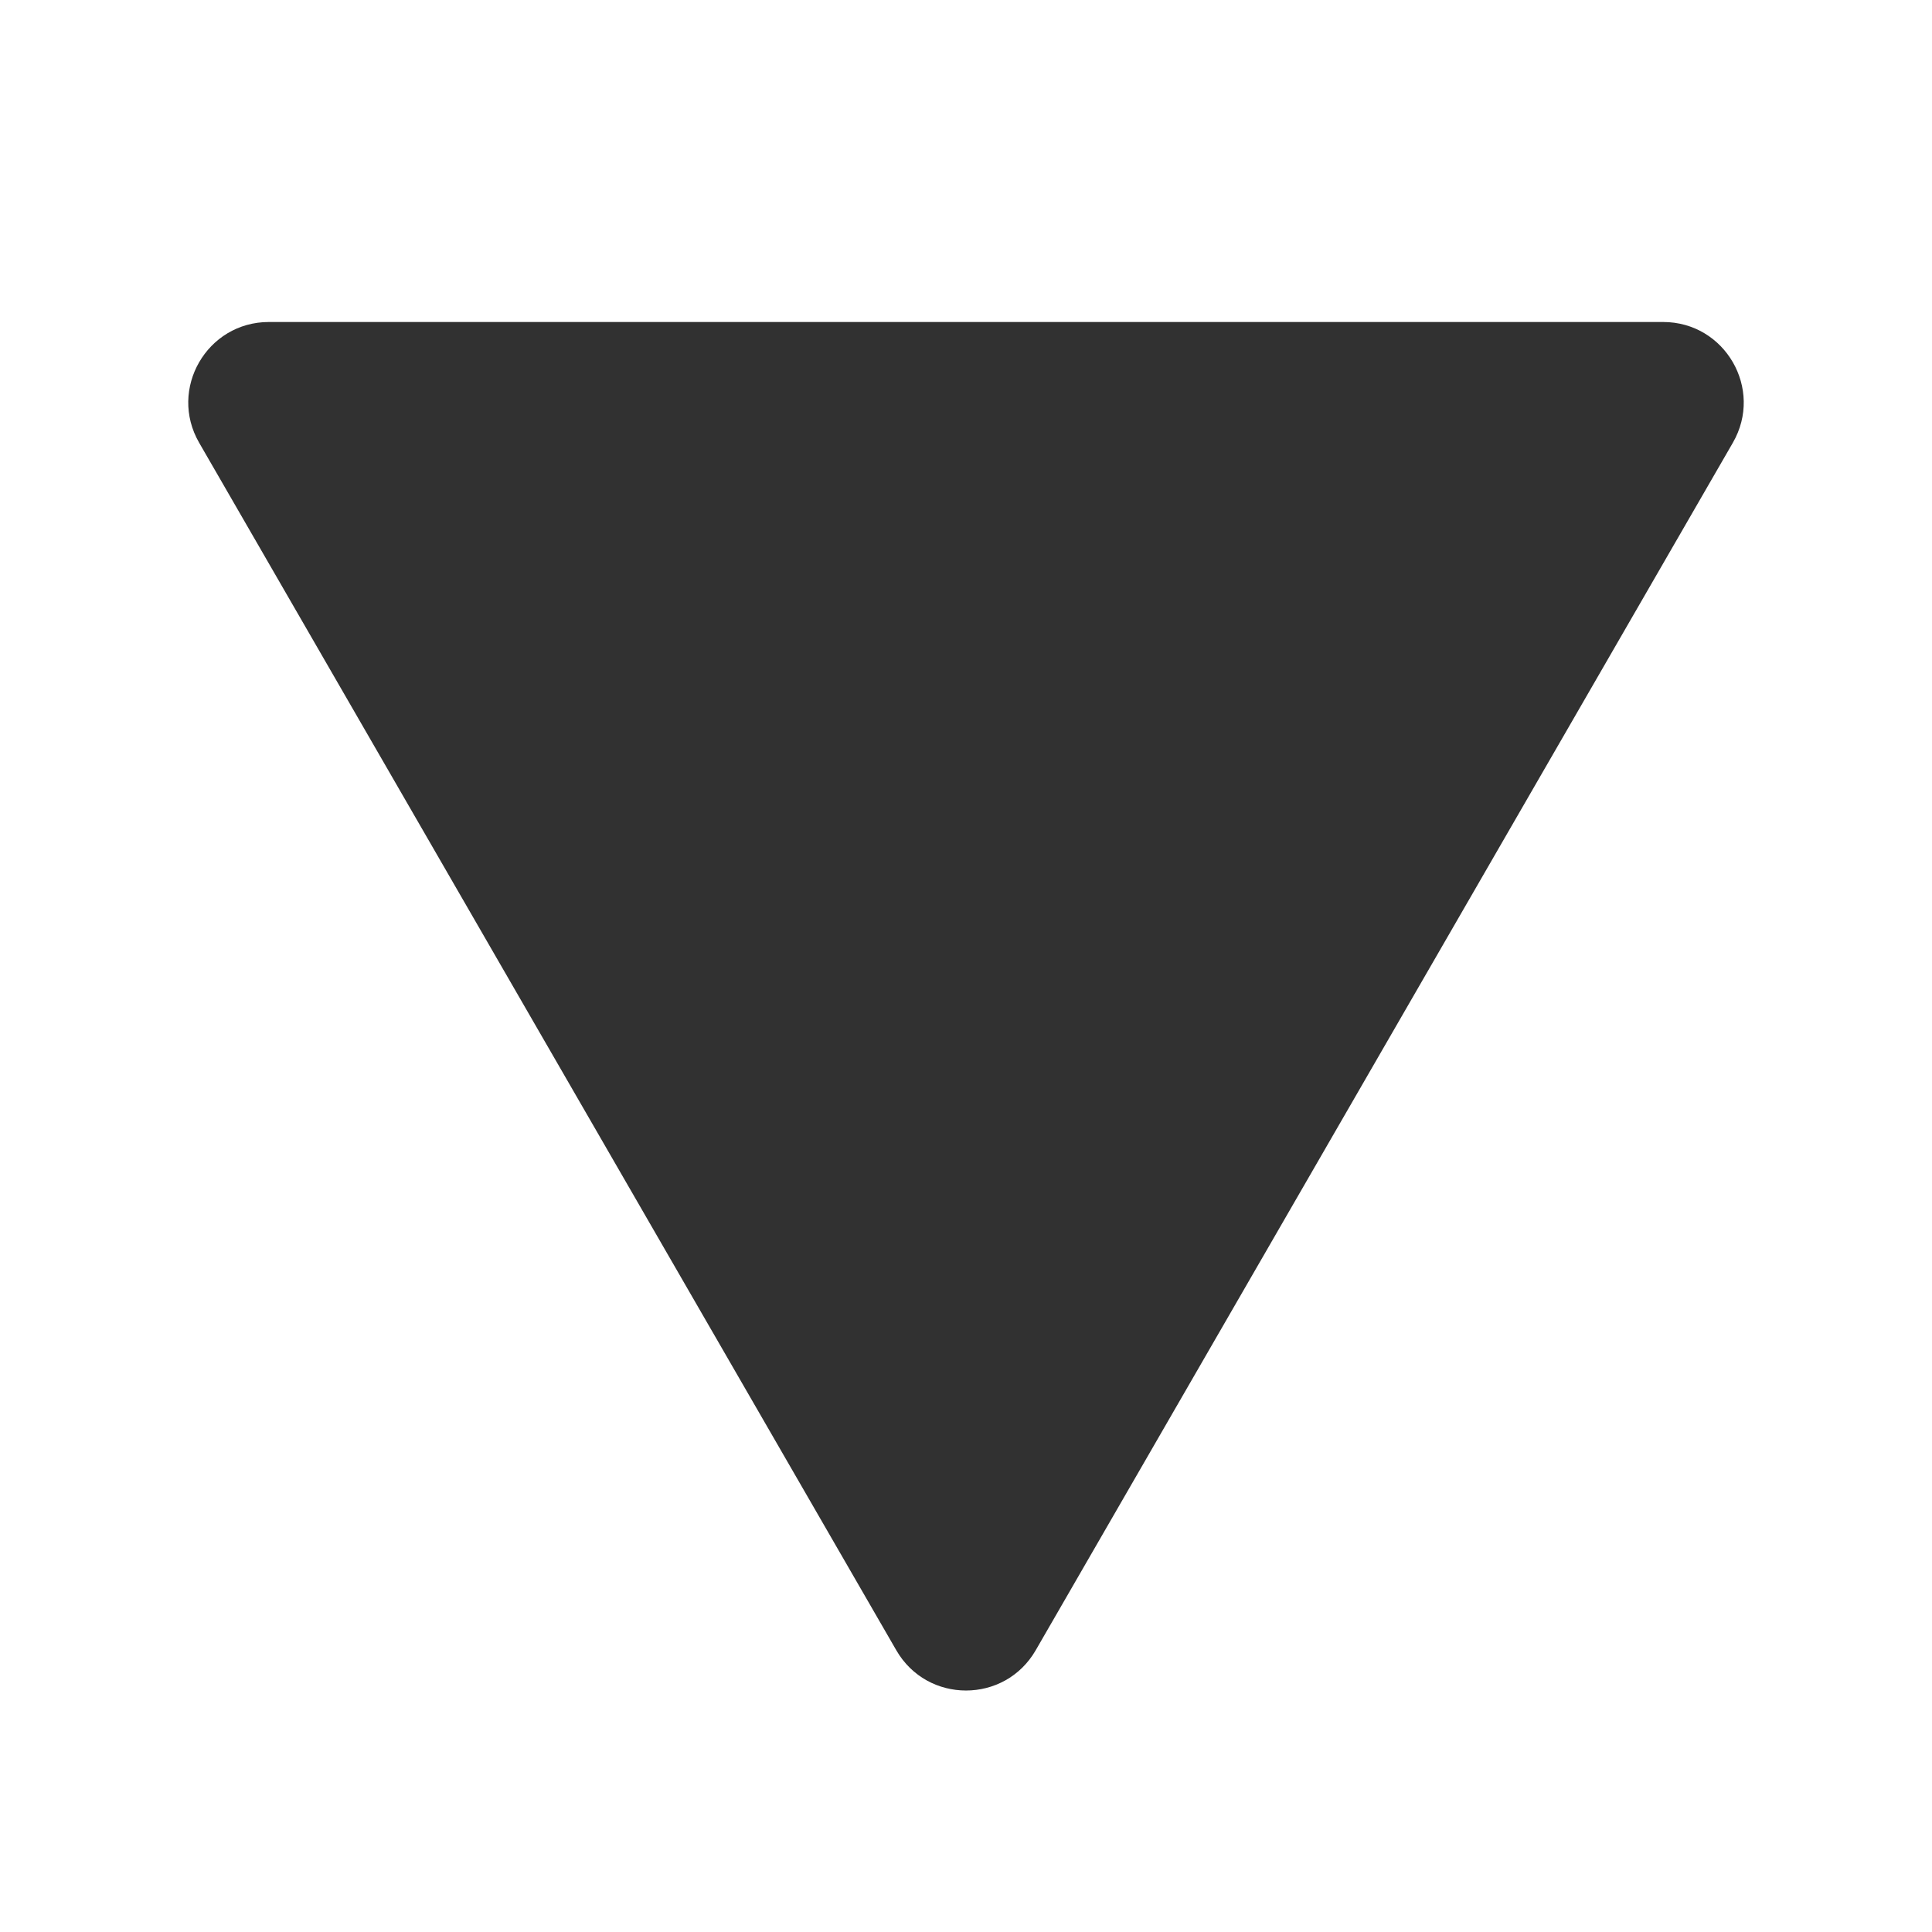 <svg width="24" height="24" viewBox="0 0 24 24" fill="none" xmlns="http://www.w3.org/2000/svg">
<path d="M12.866 20.5C12.481 21.167 11.519 21.167 11.134 20.5L2.474 5.5C2.089 4.833 2.57 4 3.34 4L20.66 4C21.43 4 21.911 4.833 21.526 5.5L12.866 20.5Z" fill="#313131"/>
</svg>
